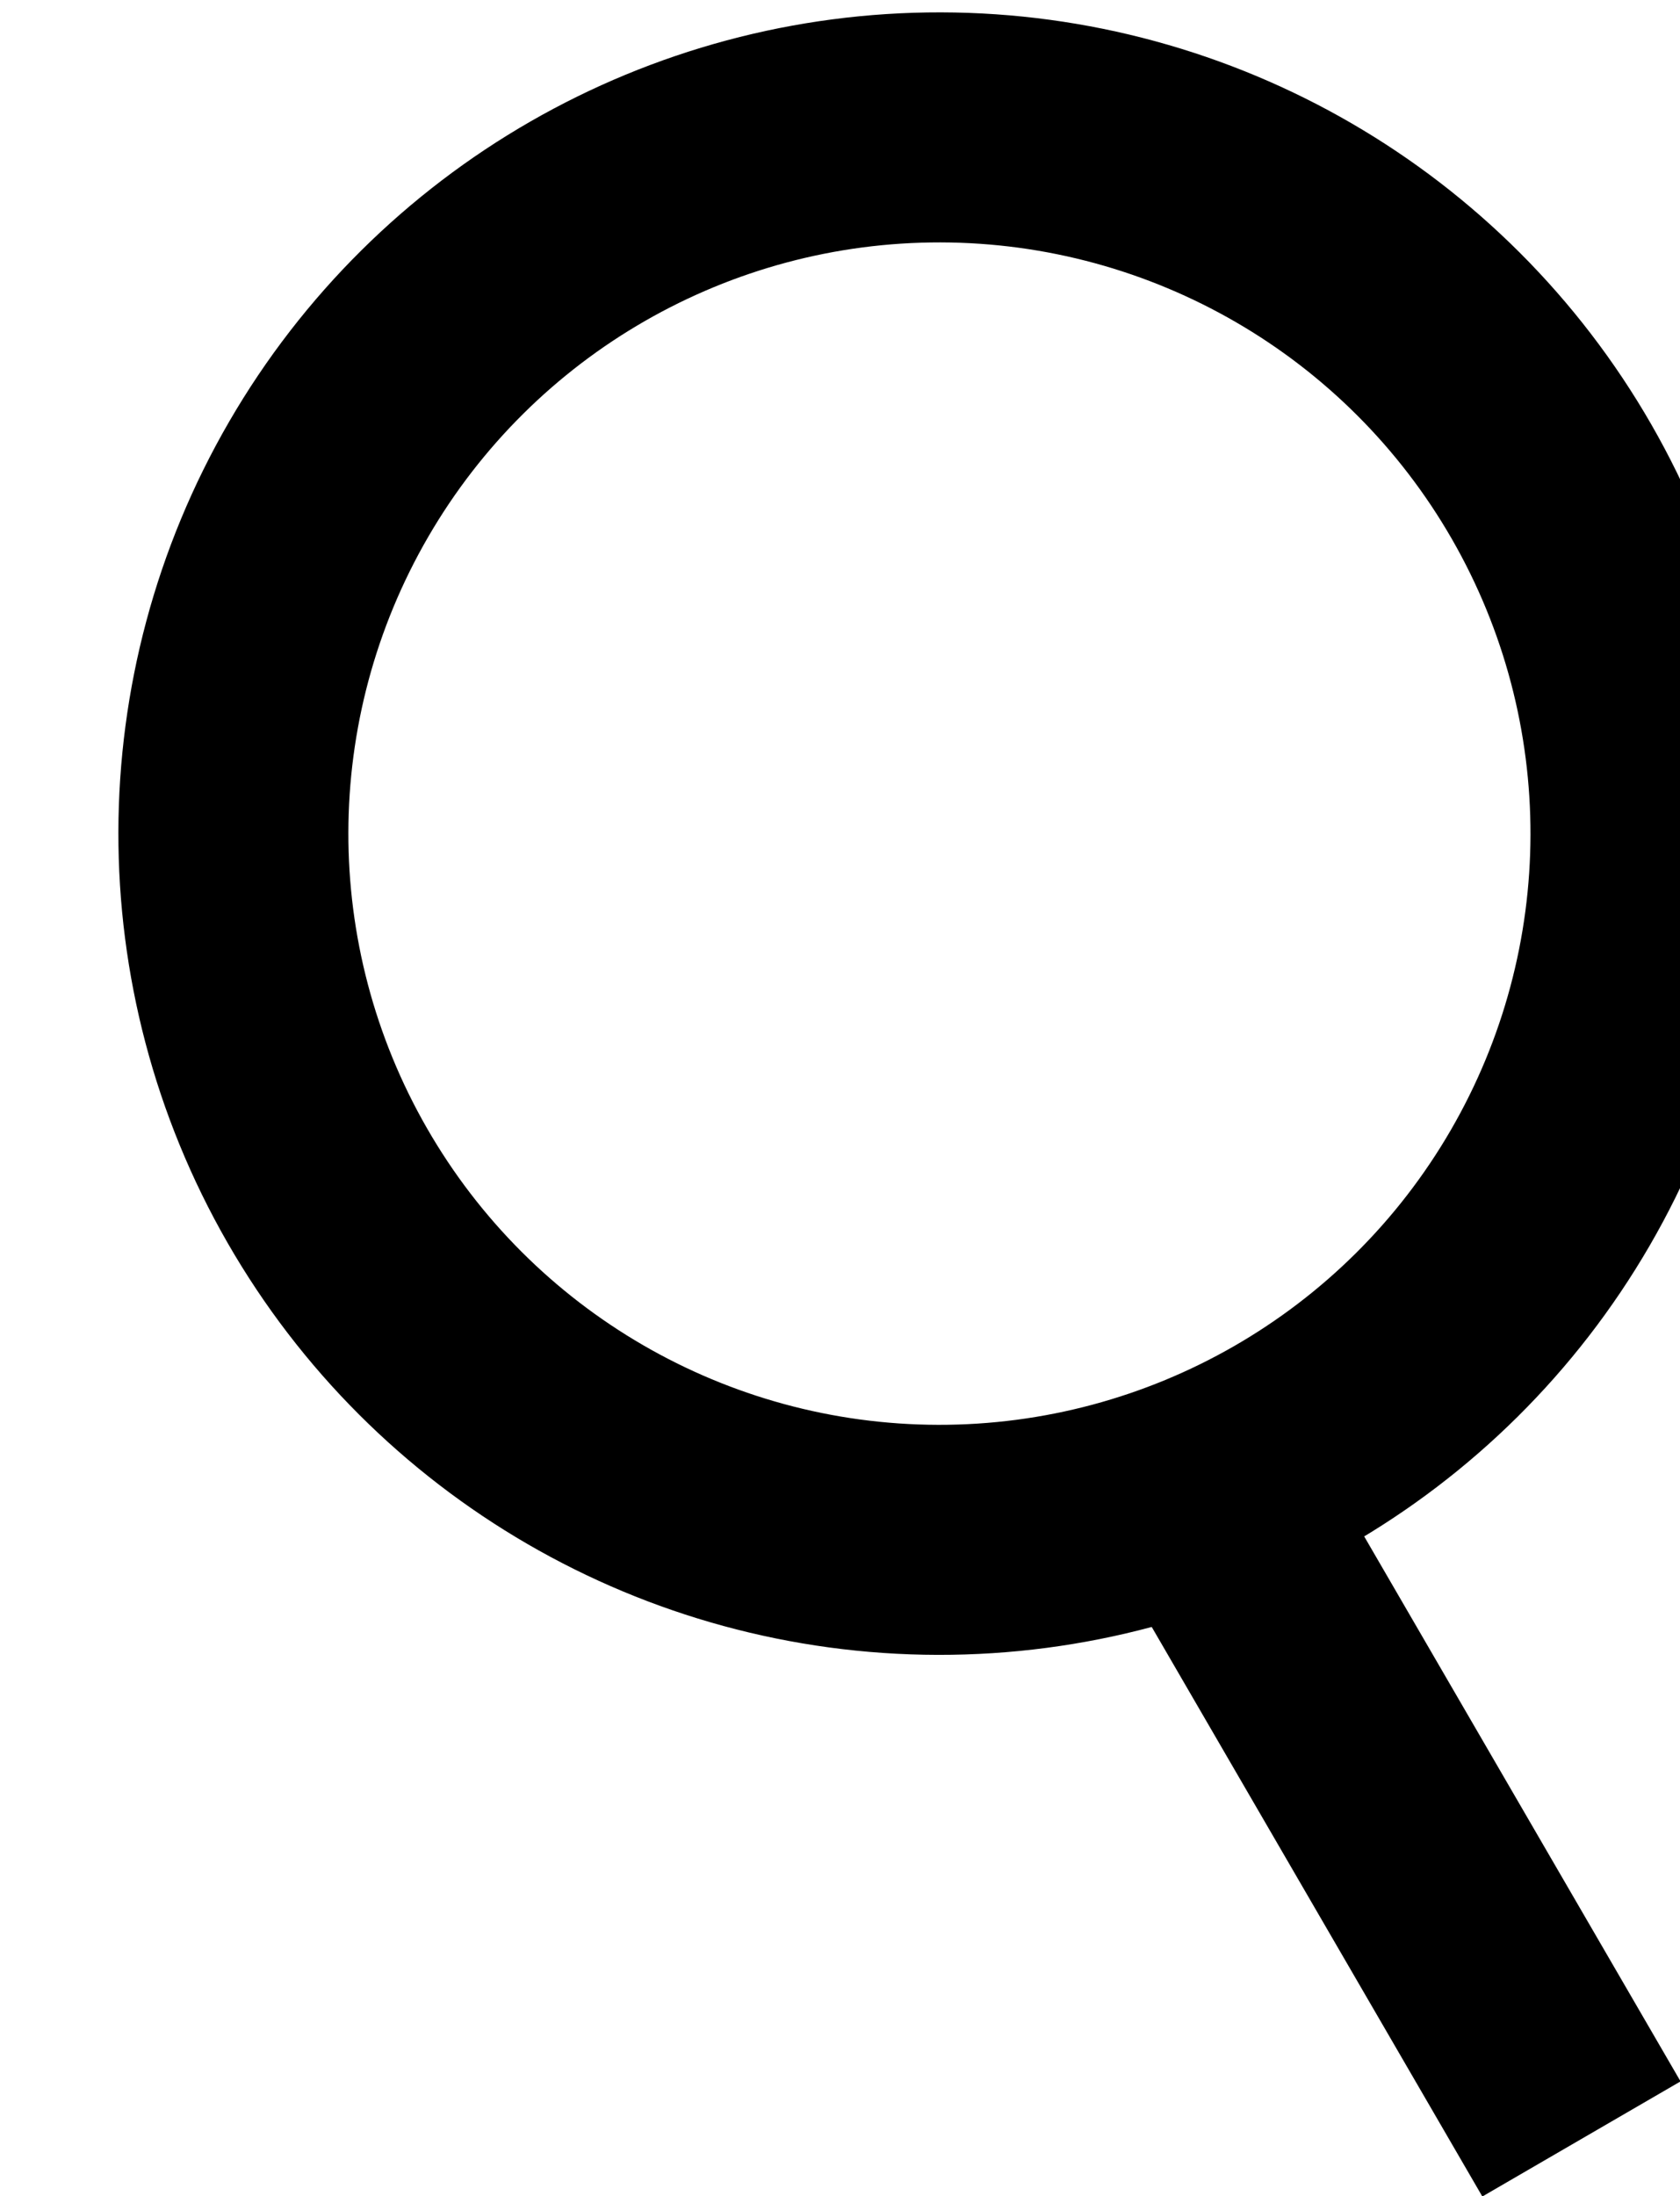 <svg id="Layer_1" data-name="Layer 1" xmlns="http://www.w3.org/2000/svg" viewBox="0 0 7.33 9.58"><defs><style>.cls-1{fill:none;stroke:#000;stroke-miterlimit:10;}</style></defs><title>ci-search</title><circle class="cls-1" cx="134.24" cy="15.26" r="3.07" transform="matrix(0.87, -0.5, 0.5, 0.87, -120.32, 57.48)"/><line class="cls-1" x1="5.1" y1="6.23" x2="6.9" y2="9.33"/></svg>